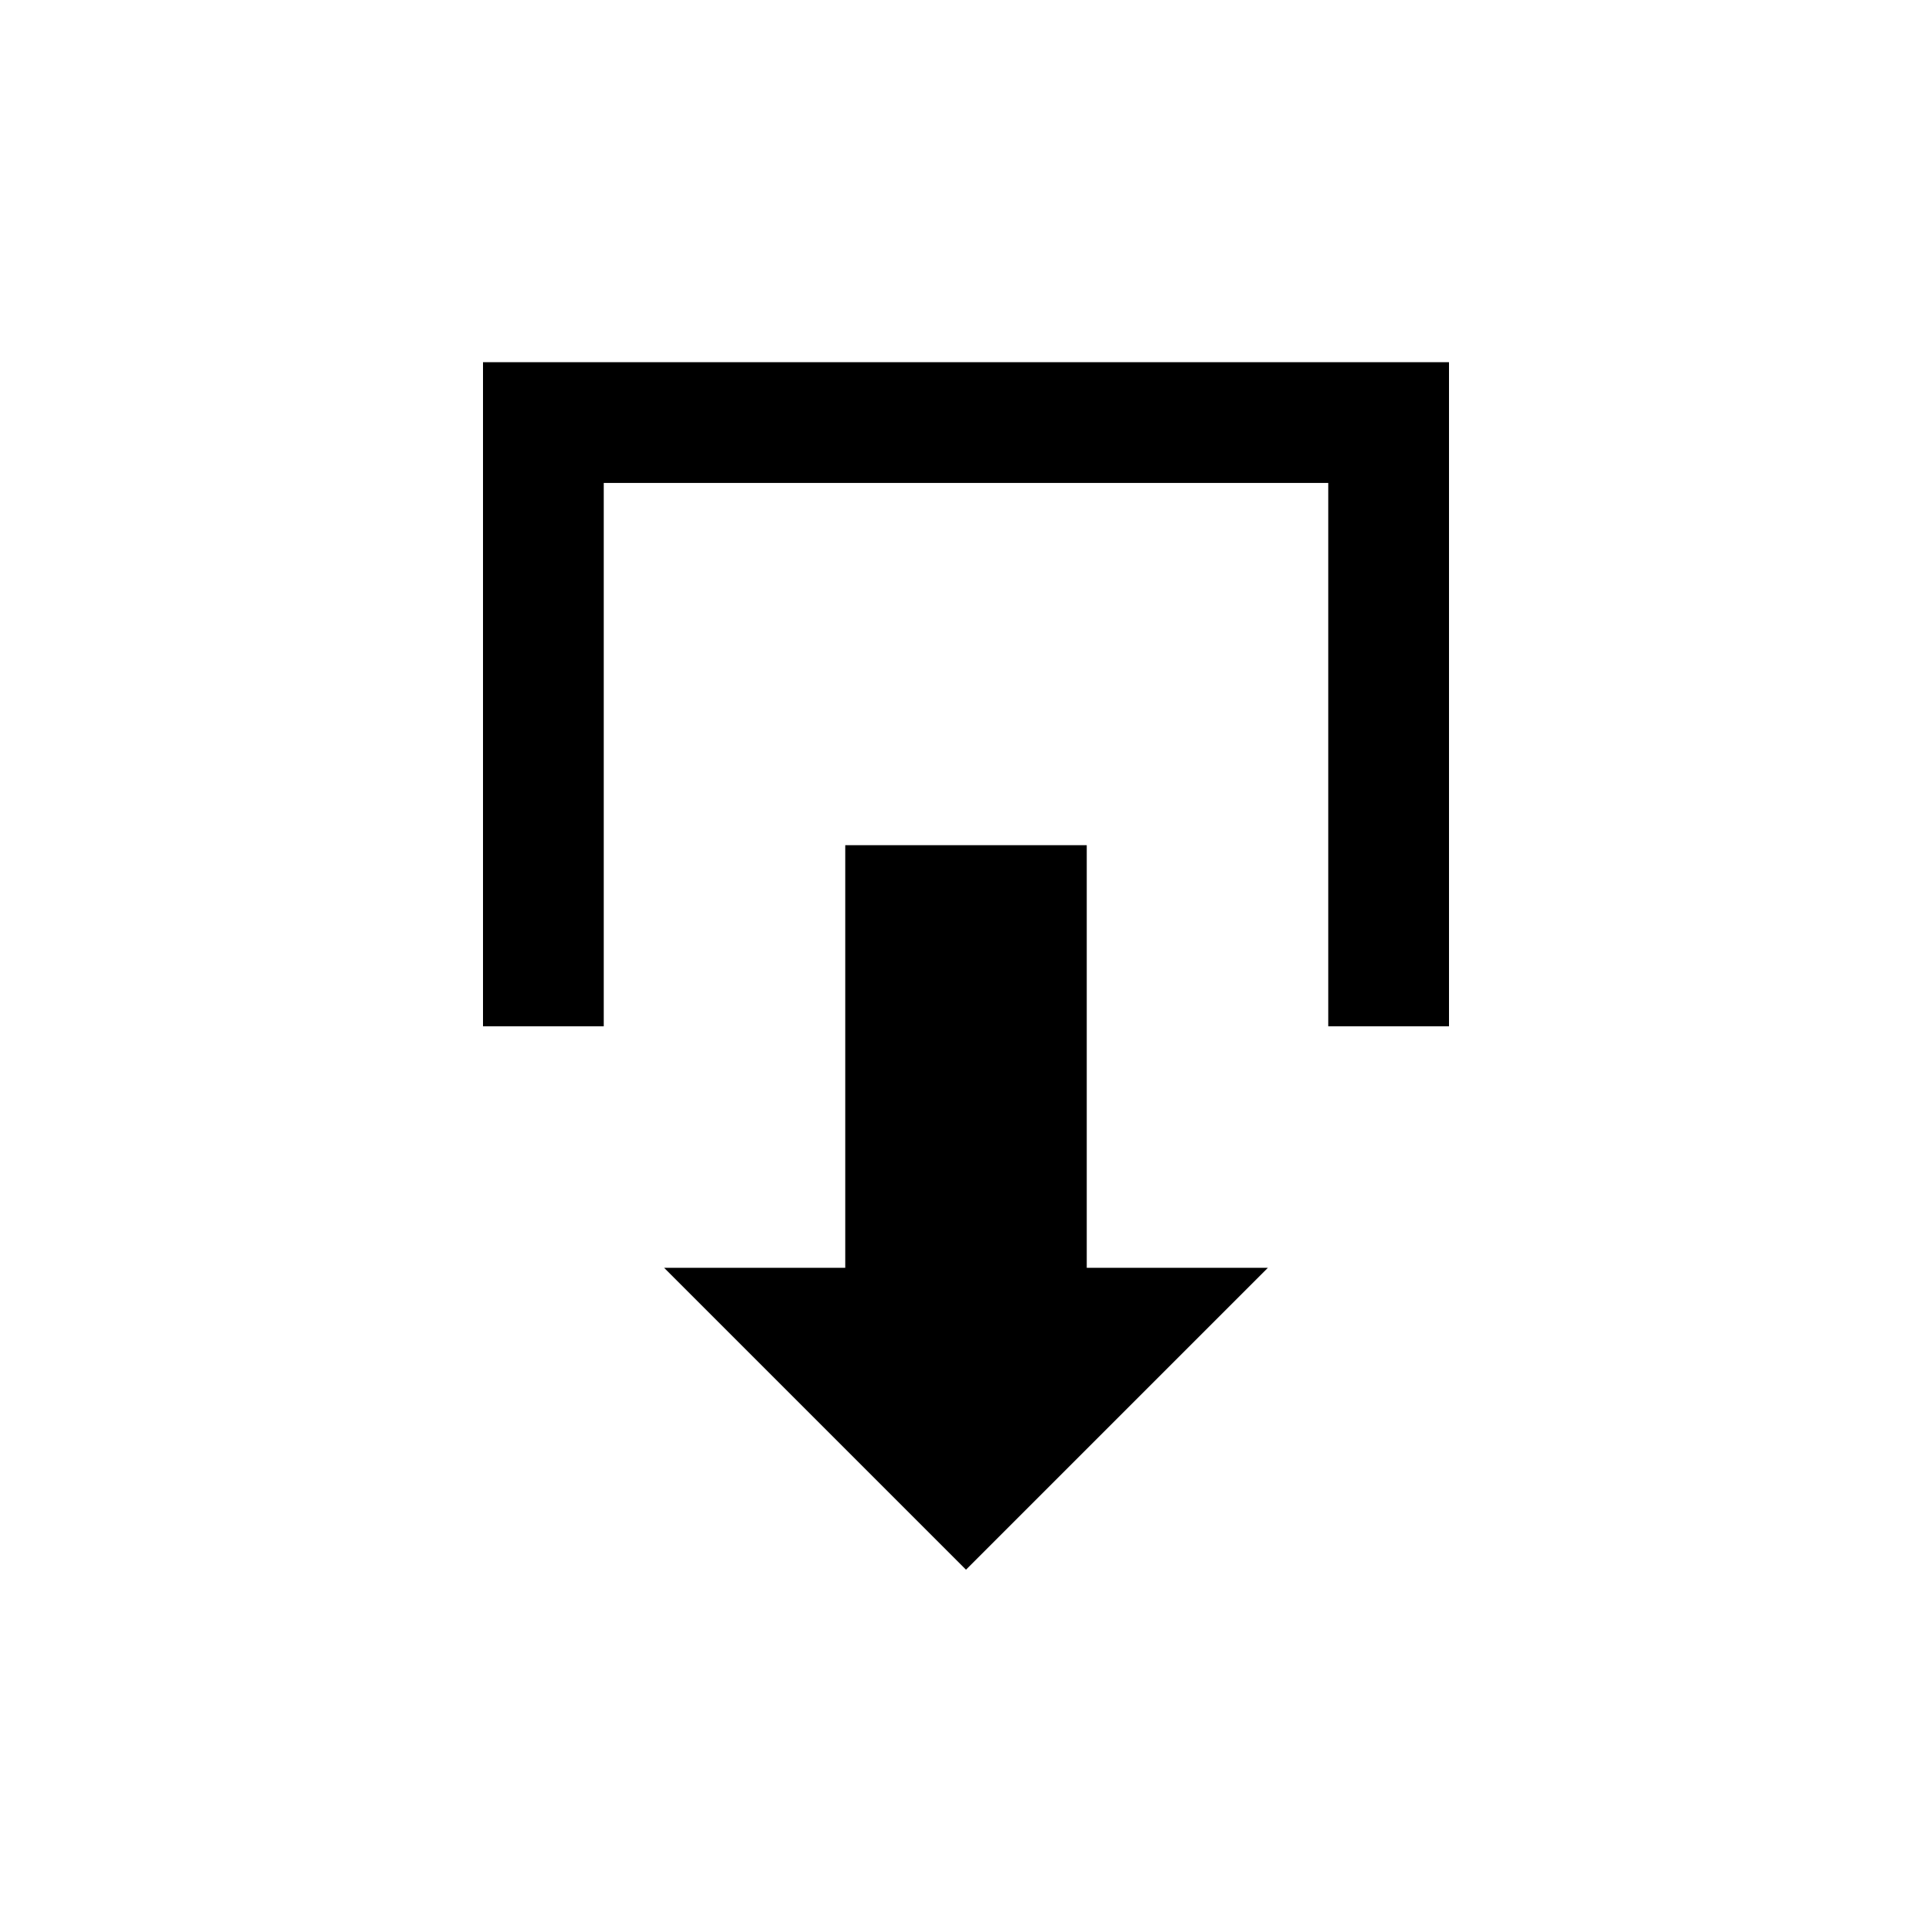 <?xml version="1.0" encoding="utf-8"?>
<!-- Generator: Adobe Illustrator 16.0.0, SVG Export Plug-In . SVG Version: 6.00 Build 0)  -->
<!DOCTYPE svg PUBLIC "-//W3C//DTD SVG 1.0//EN" "http://www.w3.org/TR/2001/REC-SVG-20010904/DTD/svg10.dtd">
<svg version="1.0" id="Layer_1" xmlns="http://www.w3.org/2000/svg" xmlns:xlink="http://www.w3.org/1999/xlink" x="0px" y="0px"
	 width="32px" height="32px" viewBox="0 0 32 32" enable-background="new 0 0 32 32" xml:space="preserve">
<g>
	<polygon points="22,5.999 10,5.999 8,5.999 8,7.999 8,16.999 10,16.999 10,7.999 22,7.999 22,16.999 24,16.999 24,7.999 24,5.999 	
		"/>
	<polygon points="18,13.999 14,13.999 14,20.999 11,20.999 16,25.999 21,20.999 18,20.999 	"/>
</g>
</svg>
